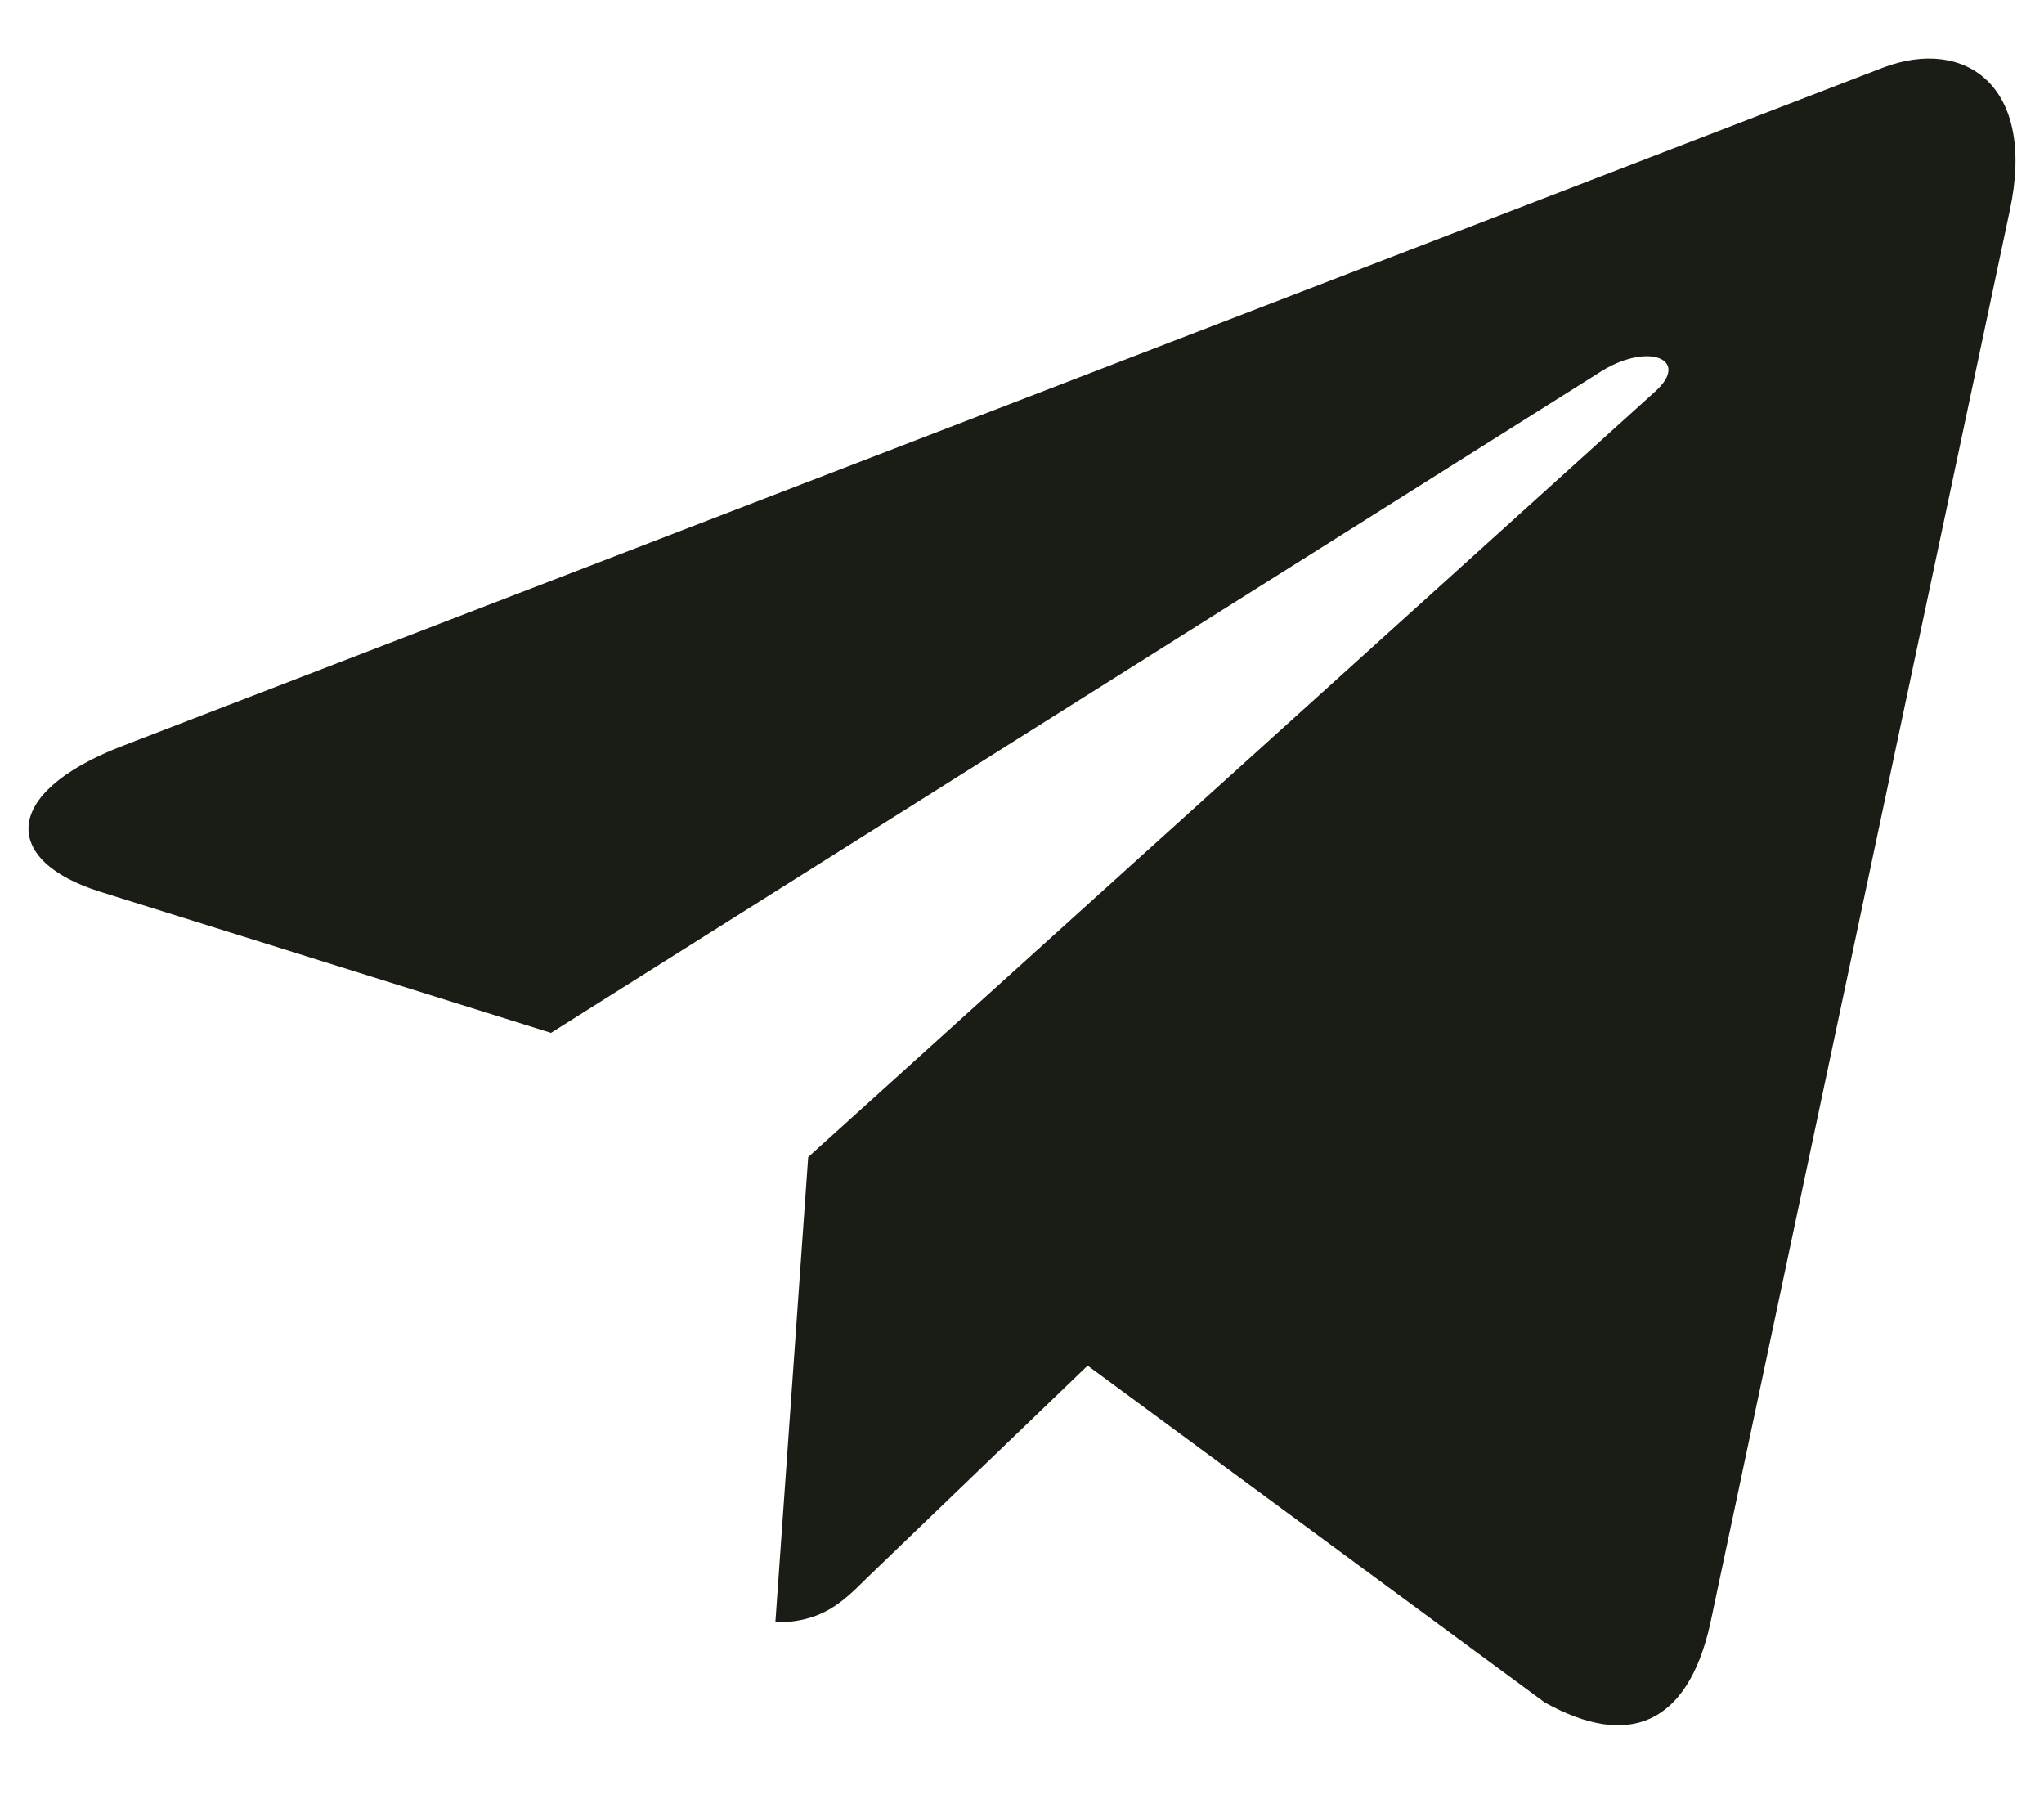 <svg width="18" height="16" viewBox="0 0 18 16" fill="none" xmlns="http://www.w3.org/2000/svg">
<path d="M17.699 1.852L15.059 14.305C14.859 15.184 14.34 15.402 13.601 14.988L9.578 12.024L7.637 13.891C7.422 14.105 7.242 14.285 6.828 14.285L7.117 10.188L14.574 3.449C14.898 3.16 14.504 3 14.07 3.289L4.852 9.094L0.883 7.852C0.02 7.582 0.004 6.988 1.062 6.574L16.586 0.594C17.305 0.324 17.934 0.754 17.699 1.852Z" fill="#191D16"/>
</svg>

